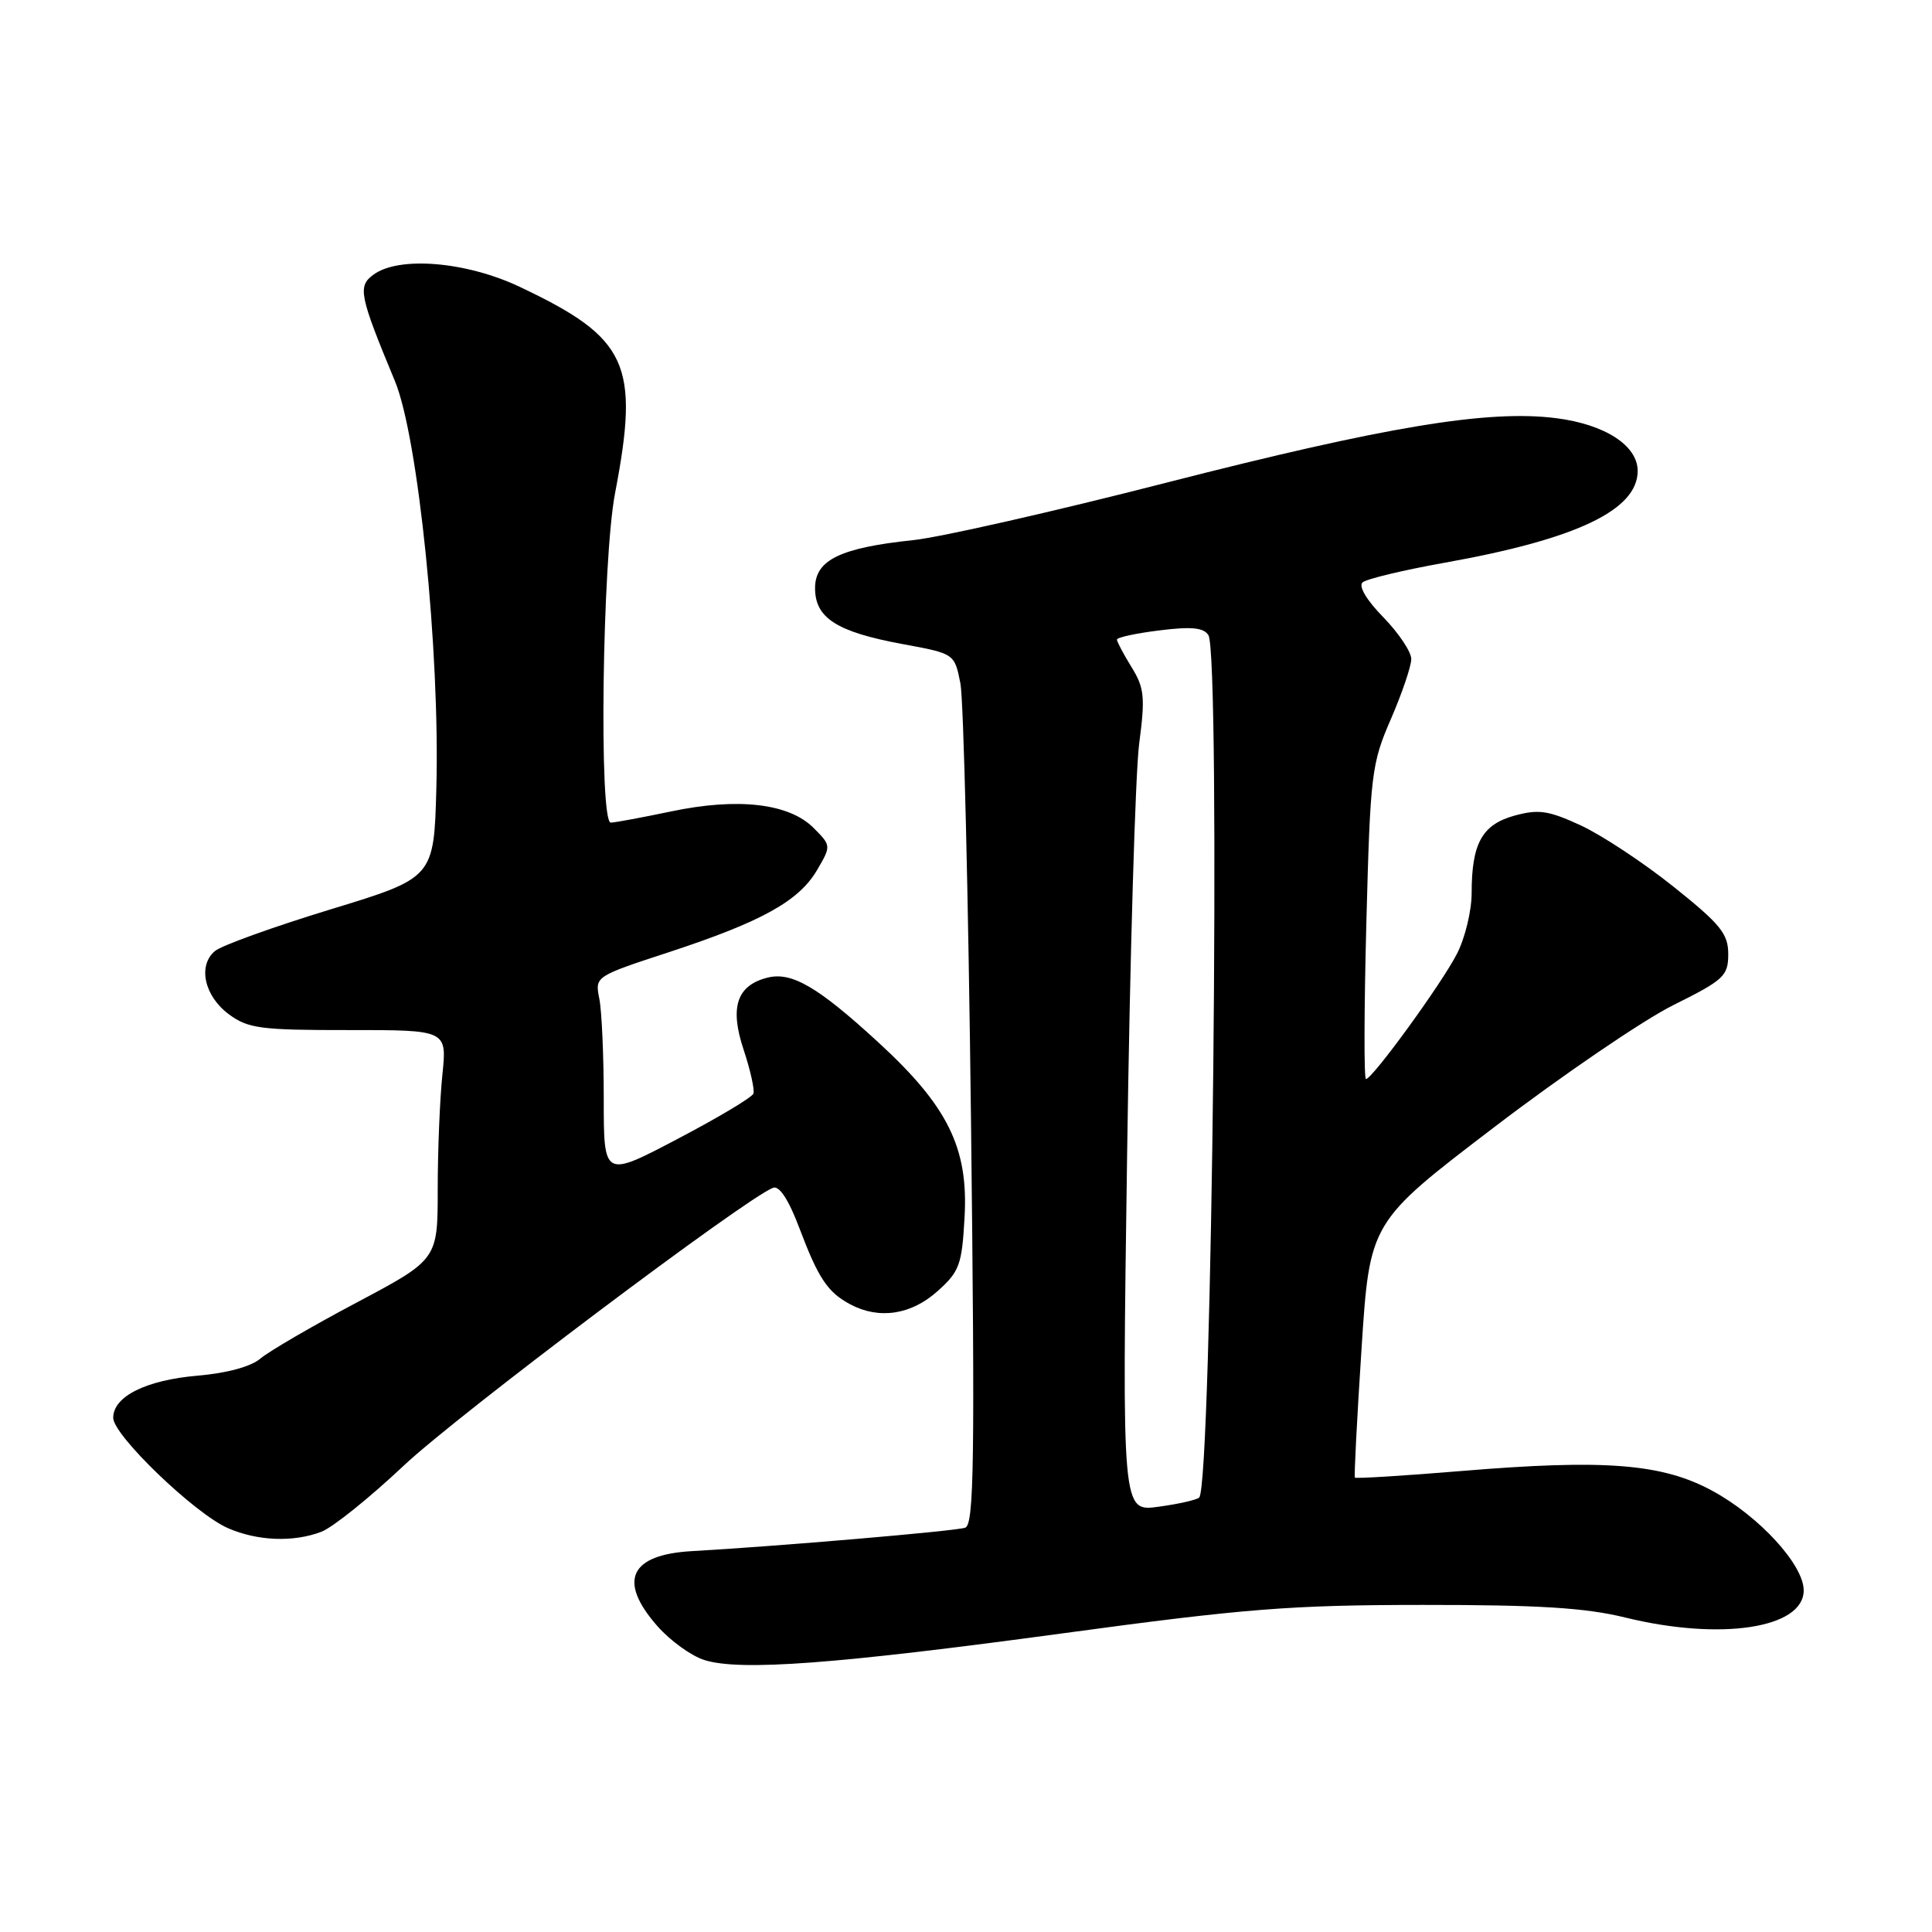 <?xml version="1.0" encoding="UTF-8" standalone="no"?>
<!DOCTYPE svg PUBLIC "-//W3C//DTD SVG 1.1//EN" "http://www.w3.org/Graphics/SVG/1.1/DTD/svg11.dtd" >
<svg xmlns="http://www.w3.org/2000/svg" xmlns:xlink="http://www.w3.org/1999/xlink" version="1.1" viewBox="0 0 256 256">
 <g >
 <path fill="currentColor"
d=" M 141.00 216.40 C 165.03 213.14 171.02 212.67 188.50 212.66 C 203.86 212.65 210.08 213.04 215.31 214.32 C 227.98 217.44 239.00 215.77 239.00 210.73 C 239.00 207.35 233.11 200.92 226.93 197.56 C 220.27 193.93 212.67 193.33 193.60 194.92 C 185.98 195.55 179.65 195.94 179.53 195.79 C 179.41 195.63 179.81 187.95 180.41 178.71 C 181.50 161.93 181.50 161.93 198.00 149.35 C 207.07 142.43 217.76 135.15 221.75 133.17 C 228.44 129.84 229.00 129.32 229.00 126.42 C 229.00 123.73 227.98 122.47 221.75 117.49 C 217.76 114.30 212.23 110.65 209.46 109.37 C 205.17 107.39 203.86 107.20 200.66 108.08 C 196.38 109.27 195.00 111.76 195.00 118.35 C 195.00 120.68 194.13 124.29 193.06 126.37 C 191.06 130.30 181.88 142.93 181.00 142.98 C 180.72 142.99 180.75 133.67 181.05 122.25 C 181.57 102.52 181.73 101.19 184.30 95.28 C 185.78 91.86 187.00 88.28 187.00 87.32 C 187.00 86.37 185.33 83.88 183.30 81.79 C 181.08 79.53 179.98 77.67 180.55 77.17 C 181.07 76.71 186.00 75.53 191.50 74.55 C 208.90 71.44 217.00 67.58 217.00 62.40 C 217.00 59.03 212.66 56.23 206.20 55.41 C 197.19 54.26 183.64 56.51 154.50 63.97 C 139.65 67.78 124.58 71.20 121.00 71.57 C 111.31 72.59 108.00 74.21 108.00 77.93 C 108.00 81.90 110.87 83.73 119.63 85.35 C 126.48 86.61 126.48 86.61 127.26 90.56 C 127.68 92.73 128.31 118.68 128.66 148.23 C 129.19 193.66 129.07 202.03 127.89 202.43 C 126.61 202.88 102.91 204.90 91.72 205.53 C 83.44 205.99 81.83 209.46 87.10 215.46 C 88.81 217.41 91.62 219.43 93.35 219.97 C 98.12 221.45 110.72 220.51 141.00 216.40 Z  M 42.58 202.97 C 44.08 202.40 48.98 198.46 53.48 194.22 C 60.55 187.55 98.78 158.79 102.43 157.39 C 103.26 157.07 104.49 158.94 105.91 162.70 C 108.44 169.40 109.66 171.23 112.68 172.84 C 116.48 174.86 120.72 174.22 124.19 171.12 C 127.14 168.49 127.46 167.62 127.81 161.29 C 128.33 152.09 125.59 146.55 116.30 138.04 C 108.37 130.76 104.90 128.74 101.71 129.54 C 97.63 130.56 96.66 133.46 98.53 139.08 C 99.43 141.79 100.01 144.41 99.83 144.91 C 99.65 145.41 95.11 148.12 89.75 150.93 C 80.00 156.05 80.00 156.05 80.00 145.65 C 80.00 139.93 79.74 133.93 79.41 132.32 C 78.83 129.38 78.83 129.38 88.66 126.16 C 100.93 122.13 105.86 119.40 108.27 115.28 C 110.15 112.07 110.14 112.05 107.79 109.69 C 104.53 106.44 97.76 105.66 88.92 107.52 C 85.04 108.33 81.45 109.00 80.93 109.00 C 79.35 109.00 79.80 74.20 81.50 65.34 C 84.78 48.21 83.20 44.79 68.85 38.00 C 61.76 34.65 52.87 33.91 49.49 36.39 C 47.37 37.94 47.60 39.10 52.33 50.50 C 55.42 57.95 58.30 86.25 57.82 104.41 C 57.50 116.32 57.50 116.32 43.79 120.50 C 36.26 122.80 29.37 125.28 28.49 126.01 C 26.18 127.93 27.06 131.98 30.33 134.40 C 32.87 136.28 34.52 136.50 46.20 136.49 C 59.23 136.48 59.23 136.48 58.62 142.39 C 58.28 145.64 58.00 152.48 58.00 157.59 C 58.00 166.89 58.00 166.89 47.25 172.60 C 41.34 175.73 35.60 179.08 34.50 180.02 C 33.27 181.08 30.07 181.95 26.21 182.28 C 19.34 182.87 15.00 185.03 15.00 187.87 C 15.00 190.18 25.83 200.59 30.21 202.49 C 34.14 204.20 38.87 204.38 42.58 202.97 Z  M 149.35 152.91 C 149.72 126.83 150.44 102.35 150.95 98.51 C 151.76 92.36 151.63 91.14 149.93 88.39 C 148.87 86.67 148.00 85.03 148.00 84.75 C 148.00 84.46 150.54 83.91 153.64 83.53 C 157.87 83.00 159.48 83.16 160.12 84.16 C 161.77 86.77 160.60 196.73 158.90 198.43 C 158.59 198.74 156.17 199.29 153.51 199.65 C 148.67 200.32 148.67 200.32 149.35 152.91 Z "/>
</g>
</svg>